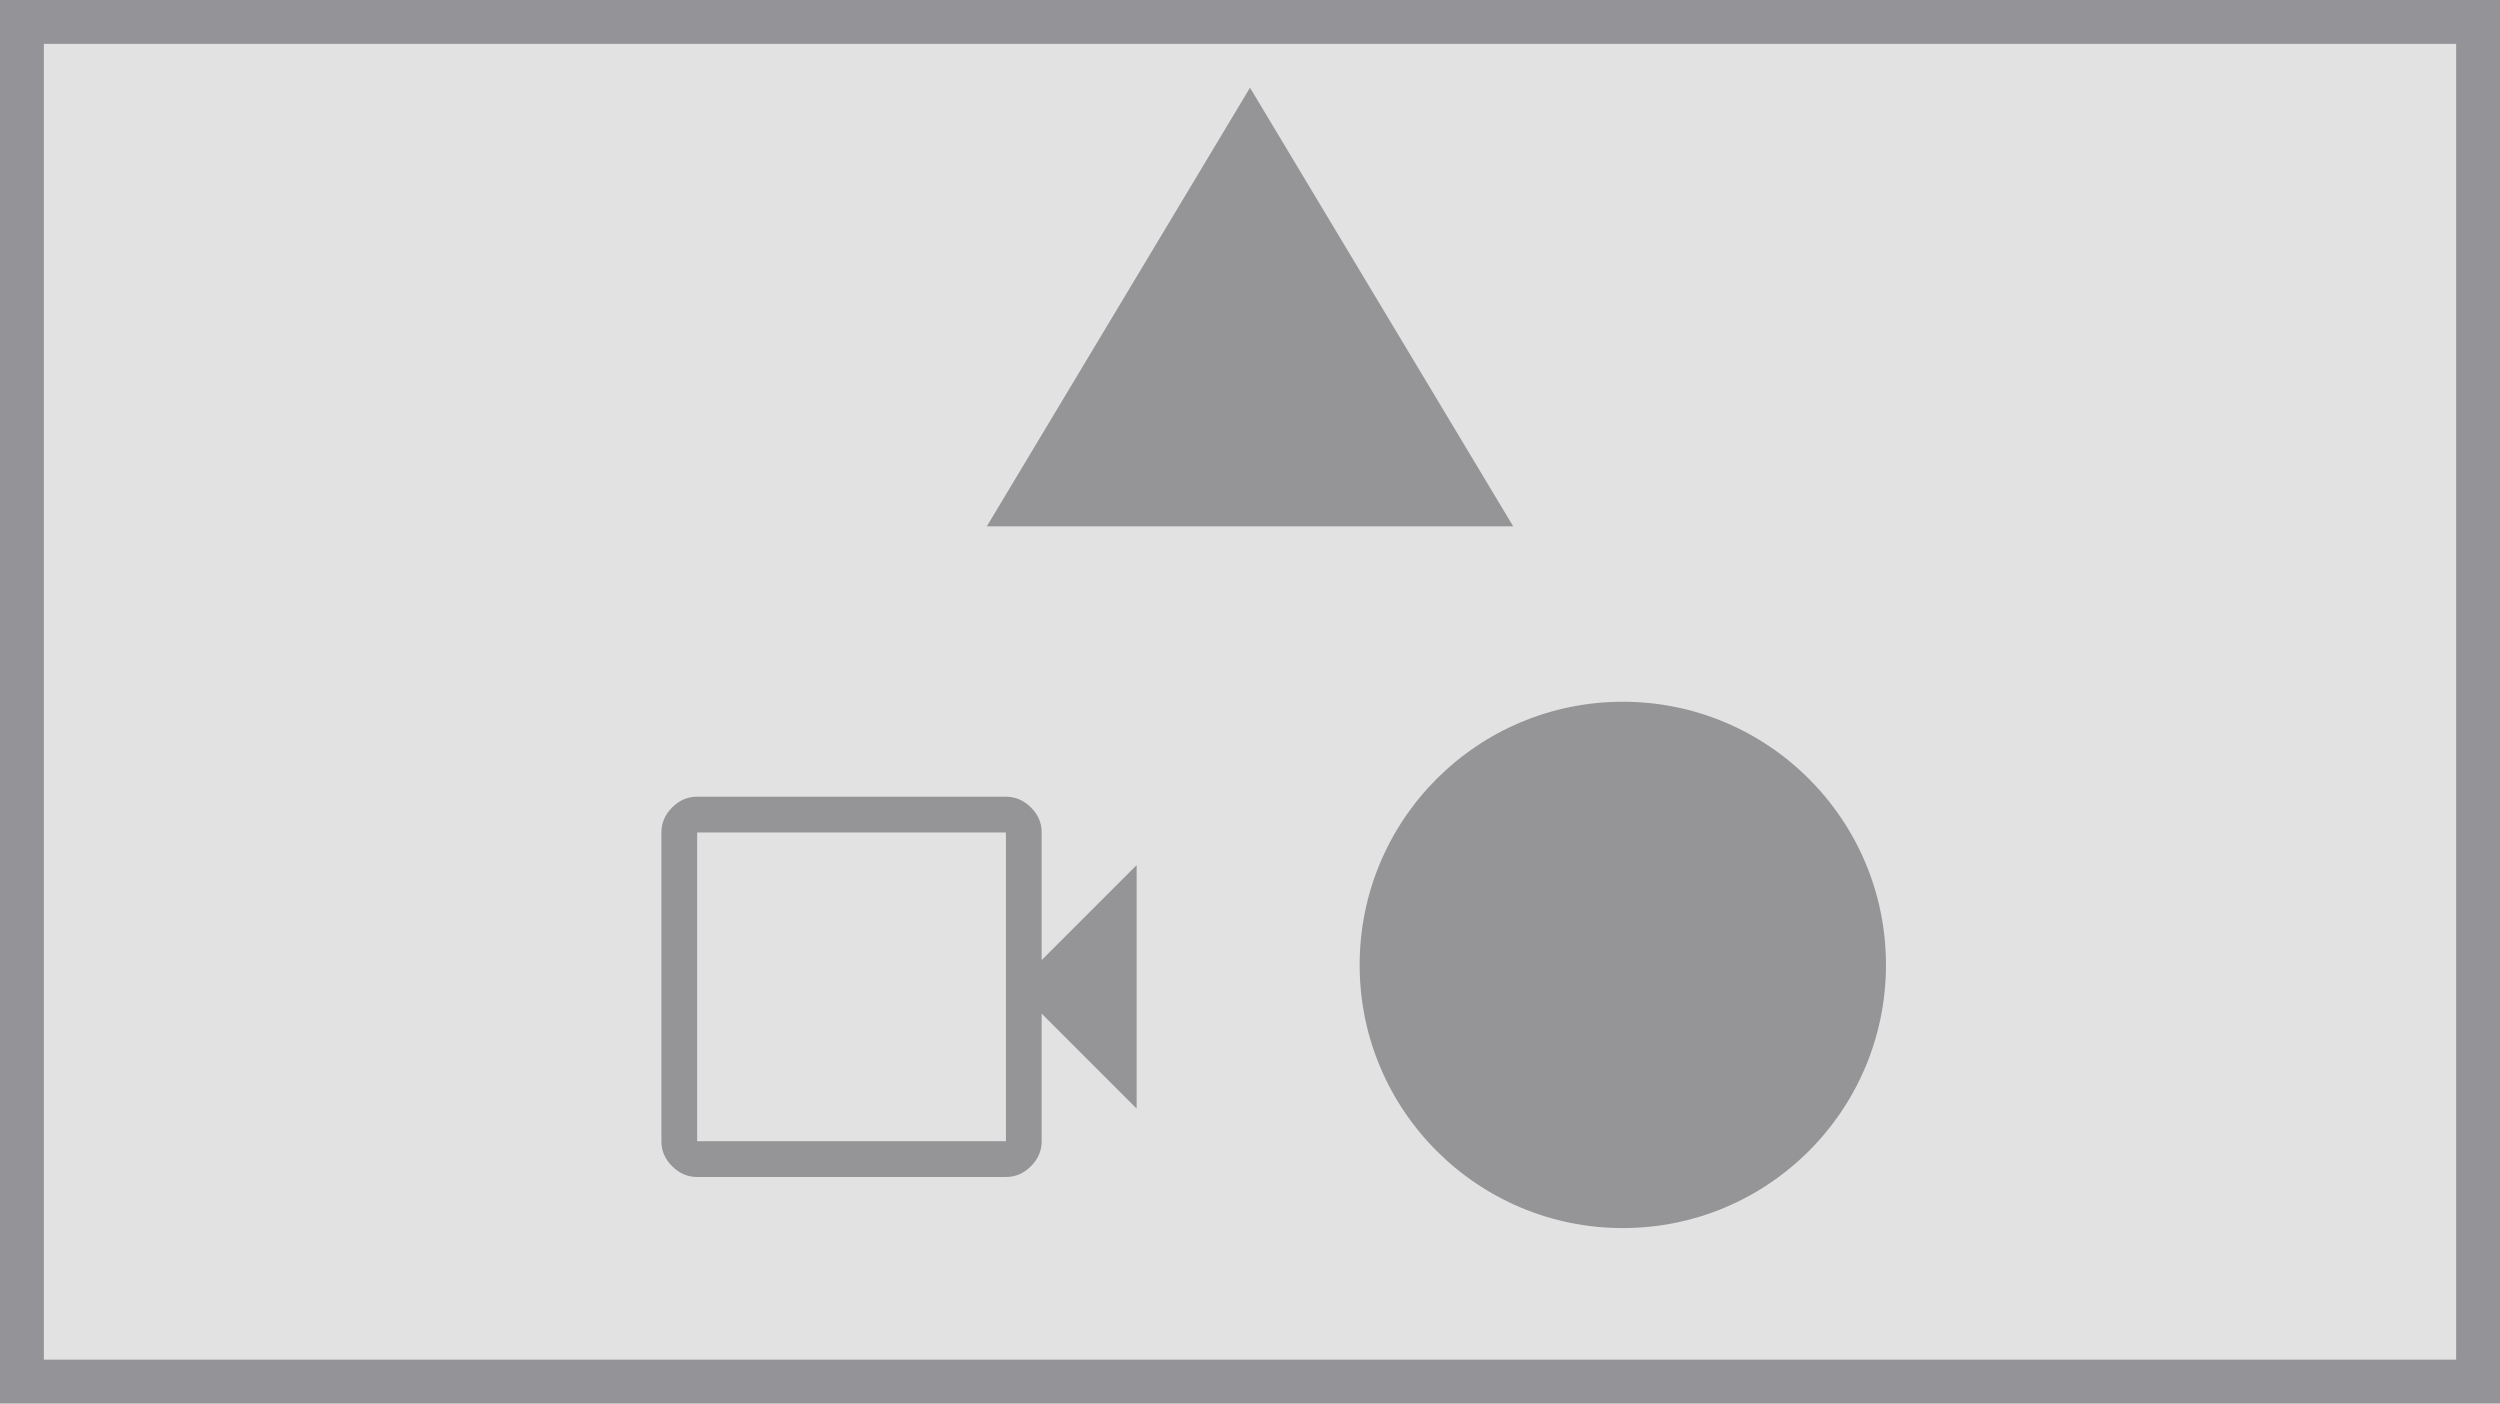 <svg xmlns="http://www.w3.org/2000/svg" fill="none" viewBox="0,0,114,64"><defs><clipPath id="b"><path d="m0,0v64h114V0z" opacity=".5" fill="#c4c7c5"/></clipPath><clipPath id="c"><path d="m4,32h106v26H4z"/></clipPath><clipPath id="d"><path d="m4,4h106v20H4z"/></clipPath><clipPath id="e"><use href="#a"/></clipPath><path id="a" d="m0,0v64h114V0z" opacity=".5" fill="none" stroke-width="4" stroke="#49454e"/></defs><g clip-path="url(#b)"><clipPath><path d="m0,0v64h114V0z" opacity=".5" fill="#c4c7c5"/></clipPath><g><path d="m0,0v64h114V0z" opacity=".5" fill="#c4c7c5"/></g><g opacity=".5"><g clip-path="url(#c)"><clipPath/><g><g><ellipse rx="12" ry="12" cx="74" cy="44" fill="#49454e"/></g><g><path d="m31.79,53.67c-.43,0-.81-.16-1.14-.49s-.49-.7-.49-1.14V37.96c0-.43.16-.81.49-1.14s.7-.49,1.14-.49h14.08c.43,0,.81.16,1.14.49s.49.7.49,1.14v5.82l4.33-4.33v11.1l-4.33-4.33v5.82c0,.43-.16.81-.49,1.14s-.7.49-1.14.49H31.79zm0-1.63h14.08V37.96H31.79v14.08zm0,0V37.96,52.04z" fill="#49454e"/></g></g></g><g clip-path="url(#d)"><clipPath/><g><g><path d="m69,24H45L57,4,69,24z" fill="#49454e"/></g></g></g></g></g><g><g><use href="#a" clip-path="url(#e)"/></g></g></svg>
